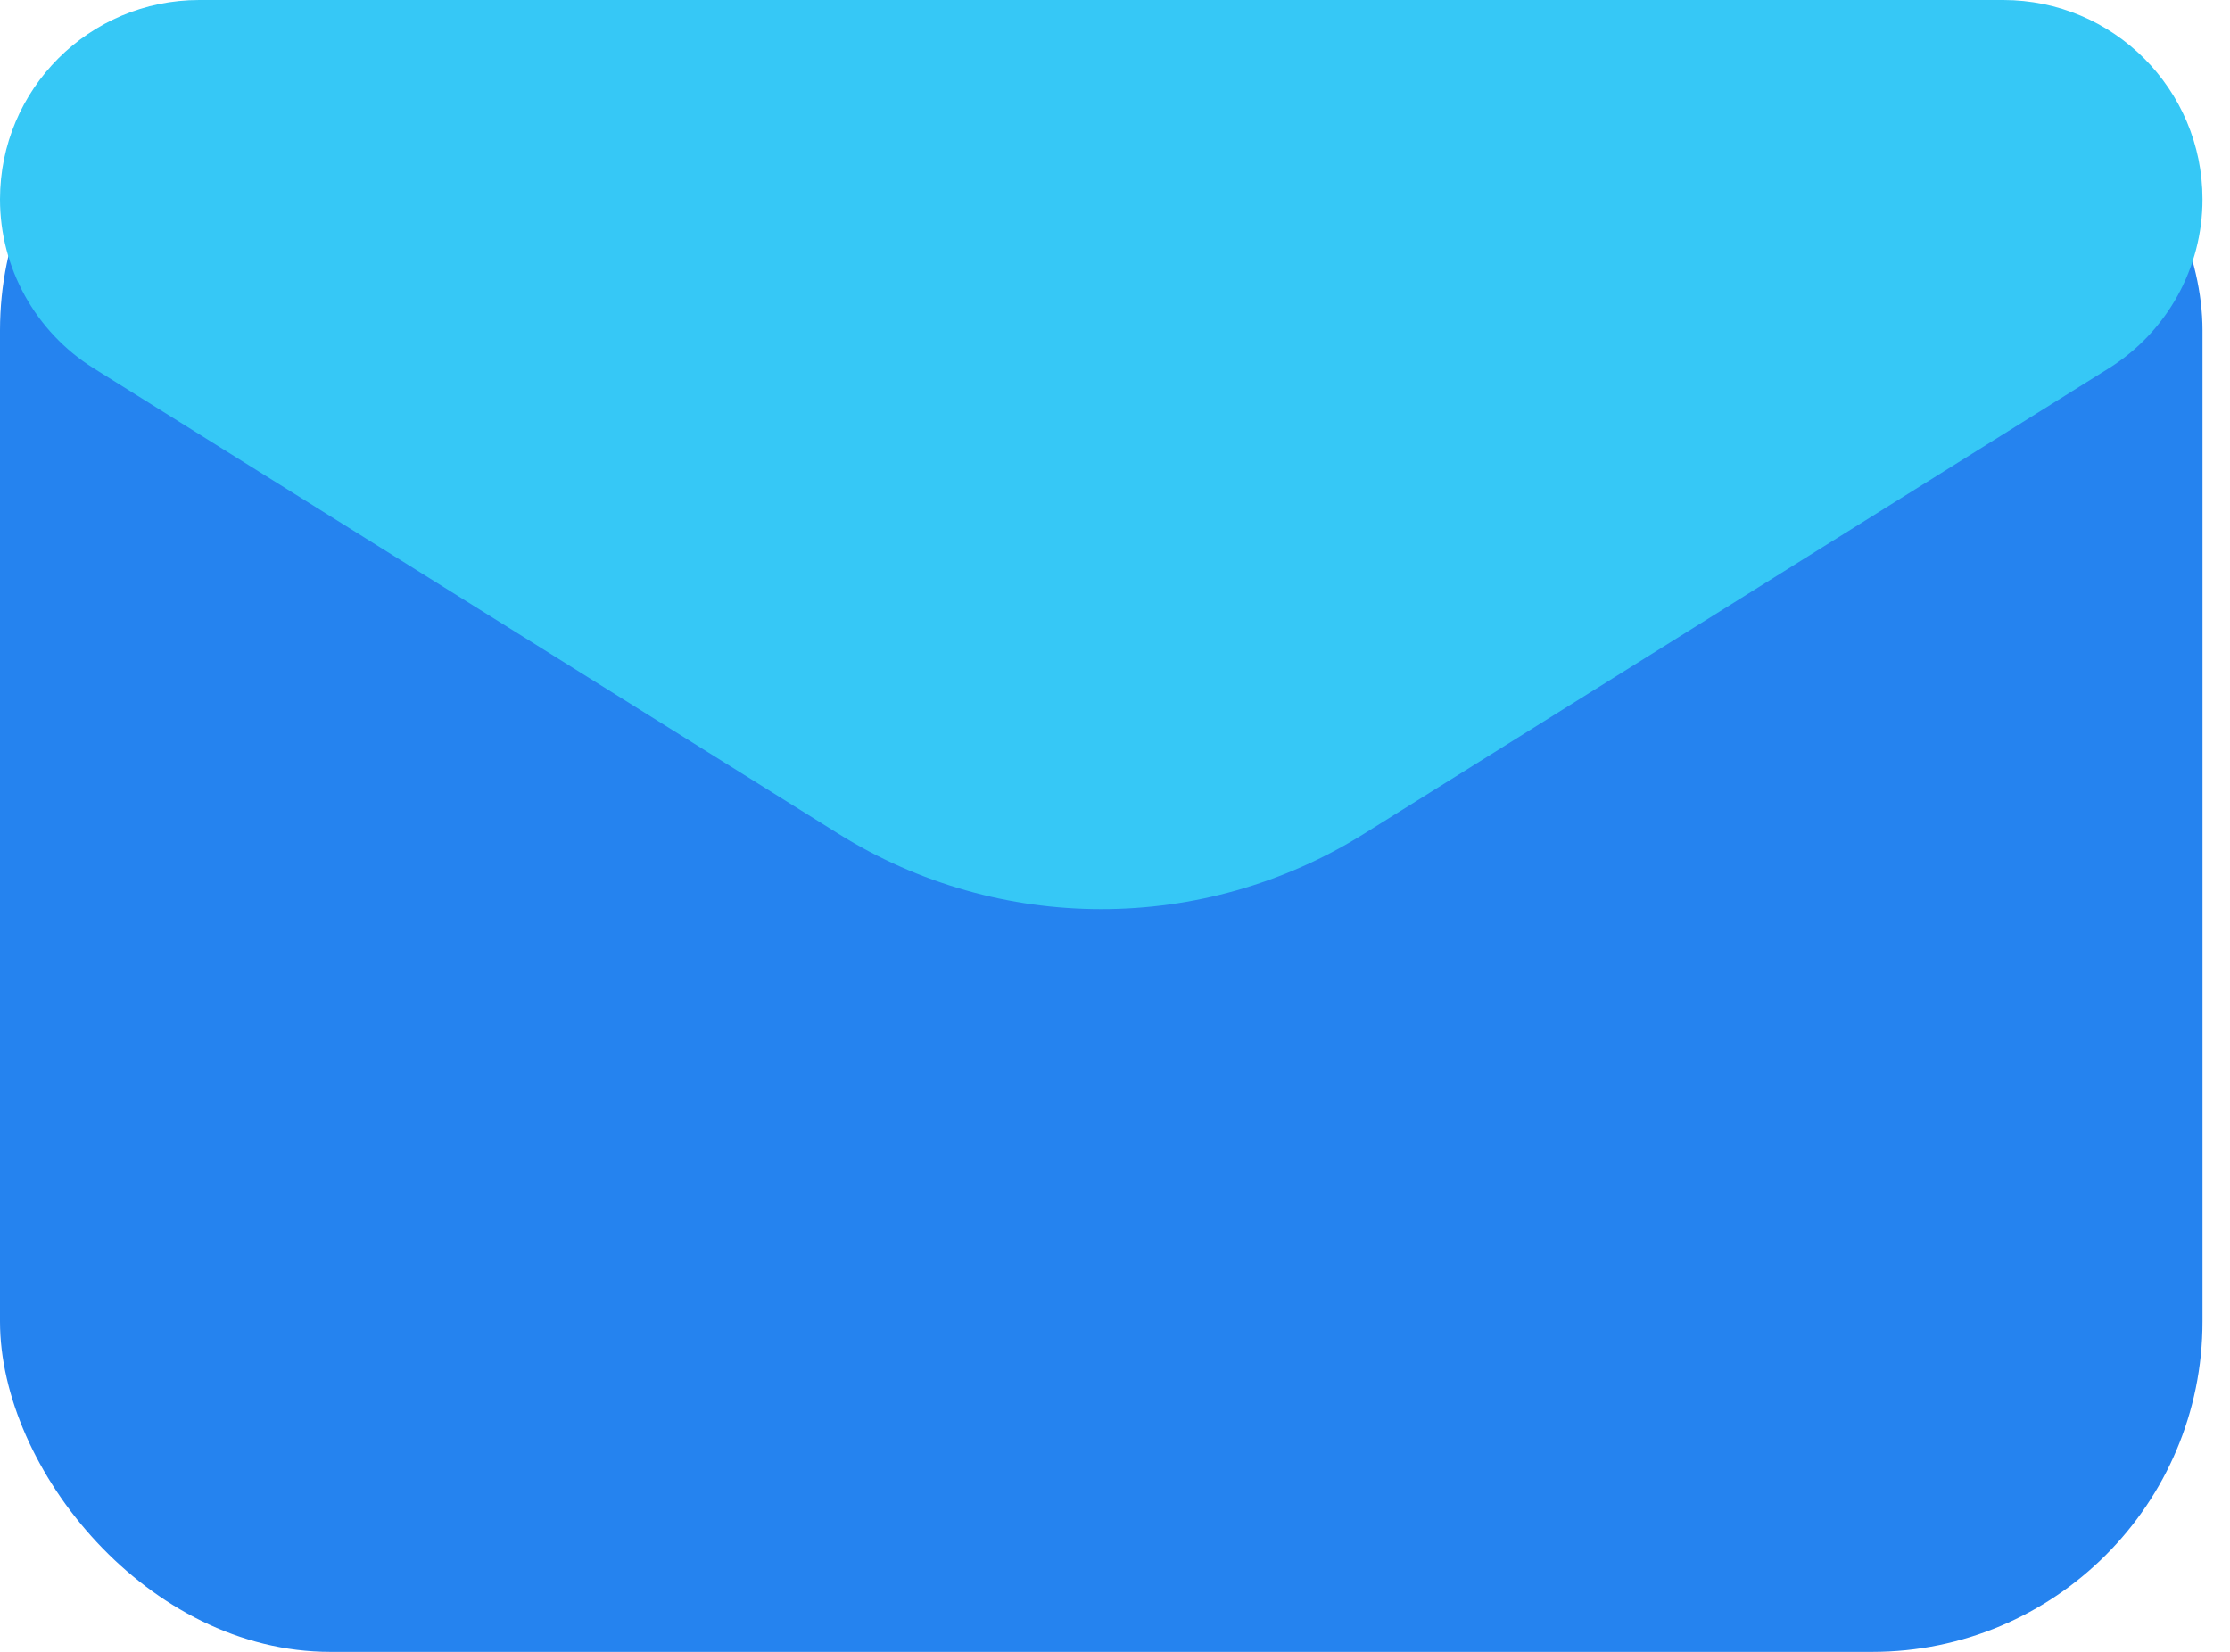<svg width="27" height="20" viewBox="0 0 27 20" fill="none" xmlns="http://www.w3.org/2000/svg">
<rect width="26.667" height="20" rx="4" fill="#2583EF"/>
<path d="M0 2.413C0 1.08 1.08 0 2.413 0H24.254C25.586 0 26.667 1.08 26.667 2.413C26.667 3.245 26.238 4.018 25.533 4.459L16.513 10.096C14.568 11.312 12.099 11.312 10.153 10.096L1.134 4.459C0.429 4.018 0 3.245 0 2.413Z" fill="#36C8F6"/>
</svg>
